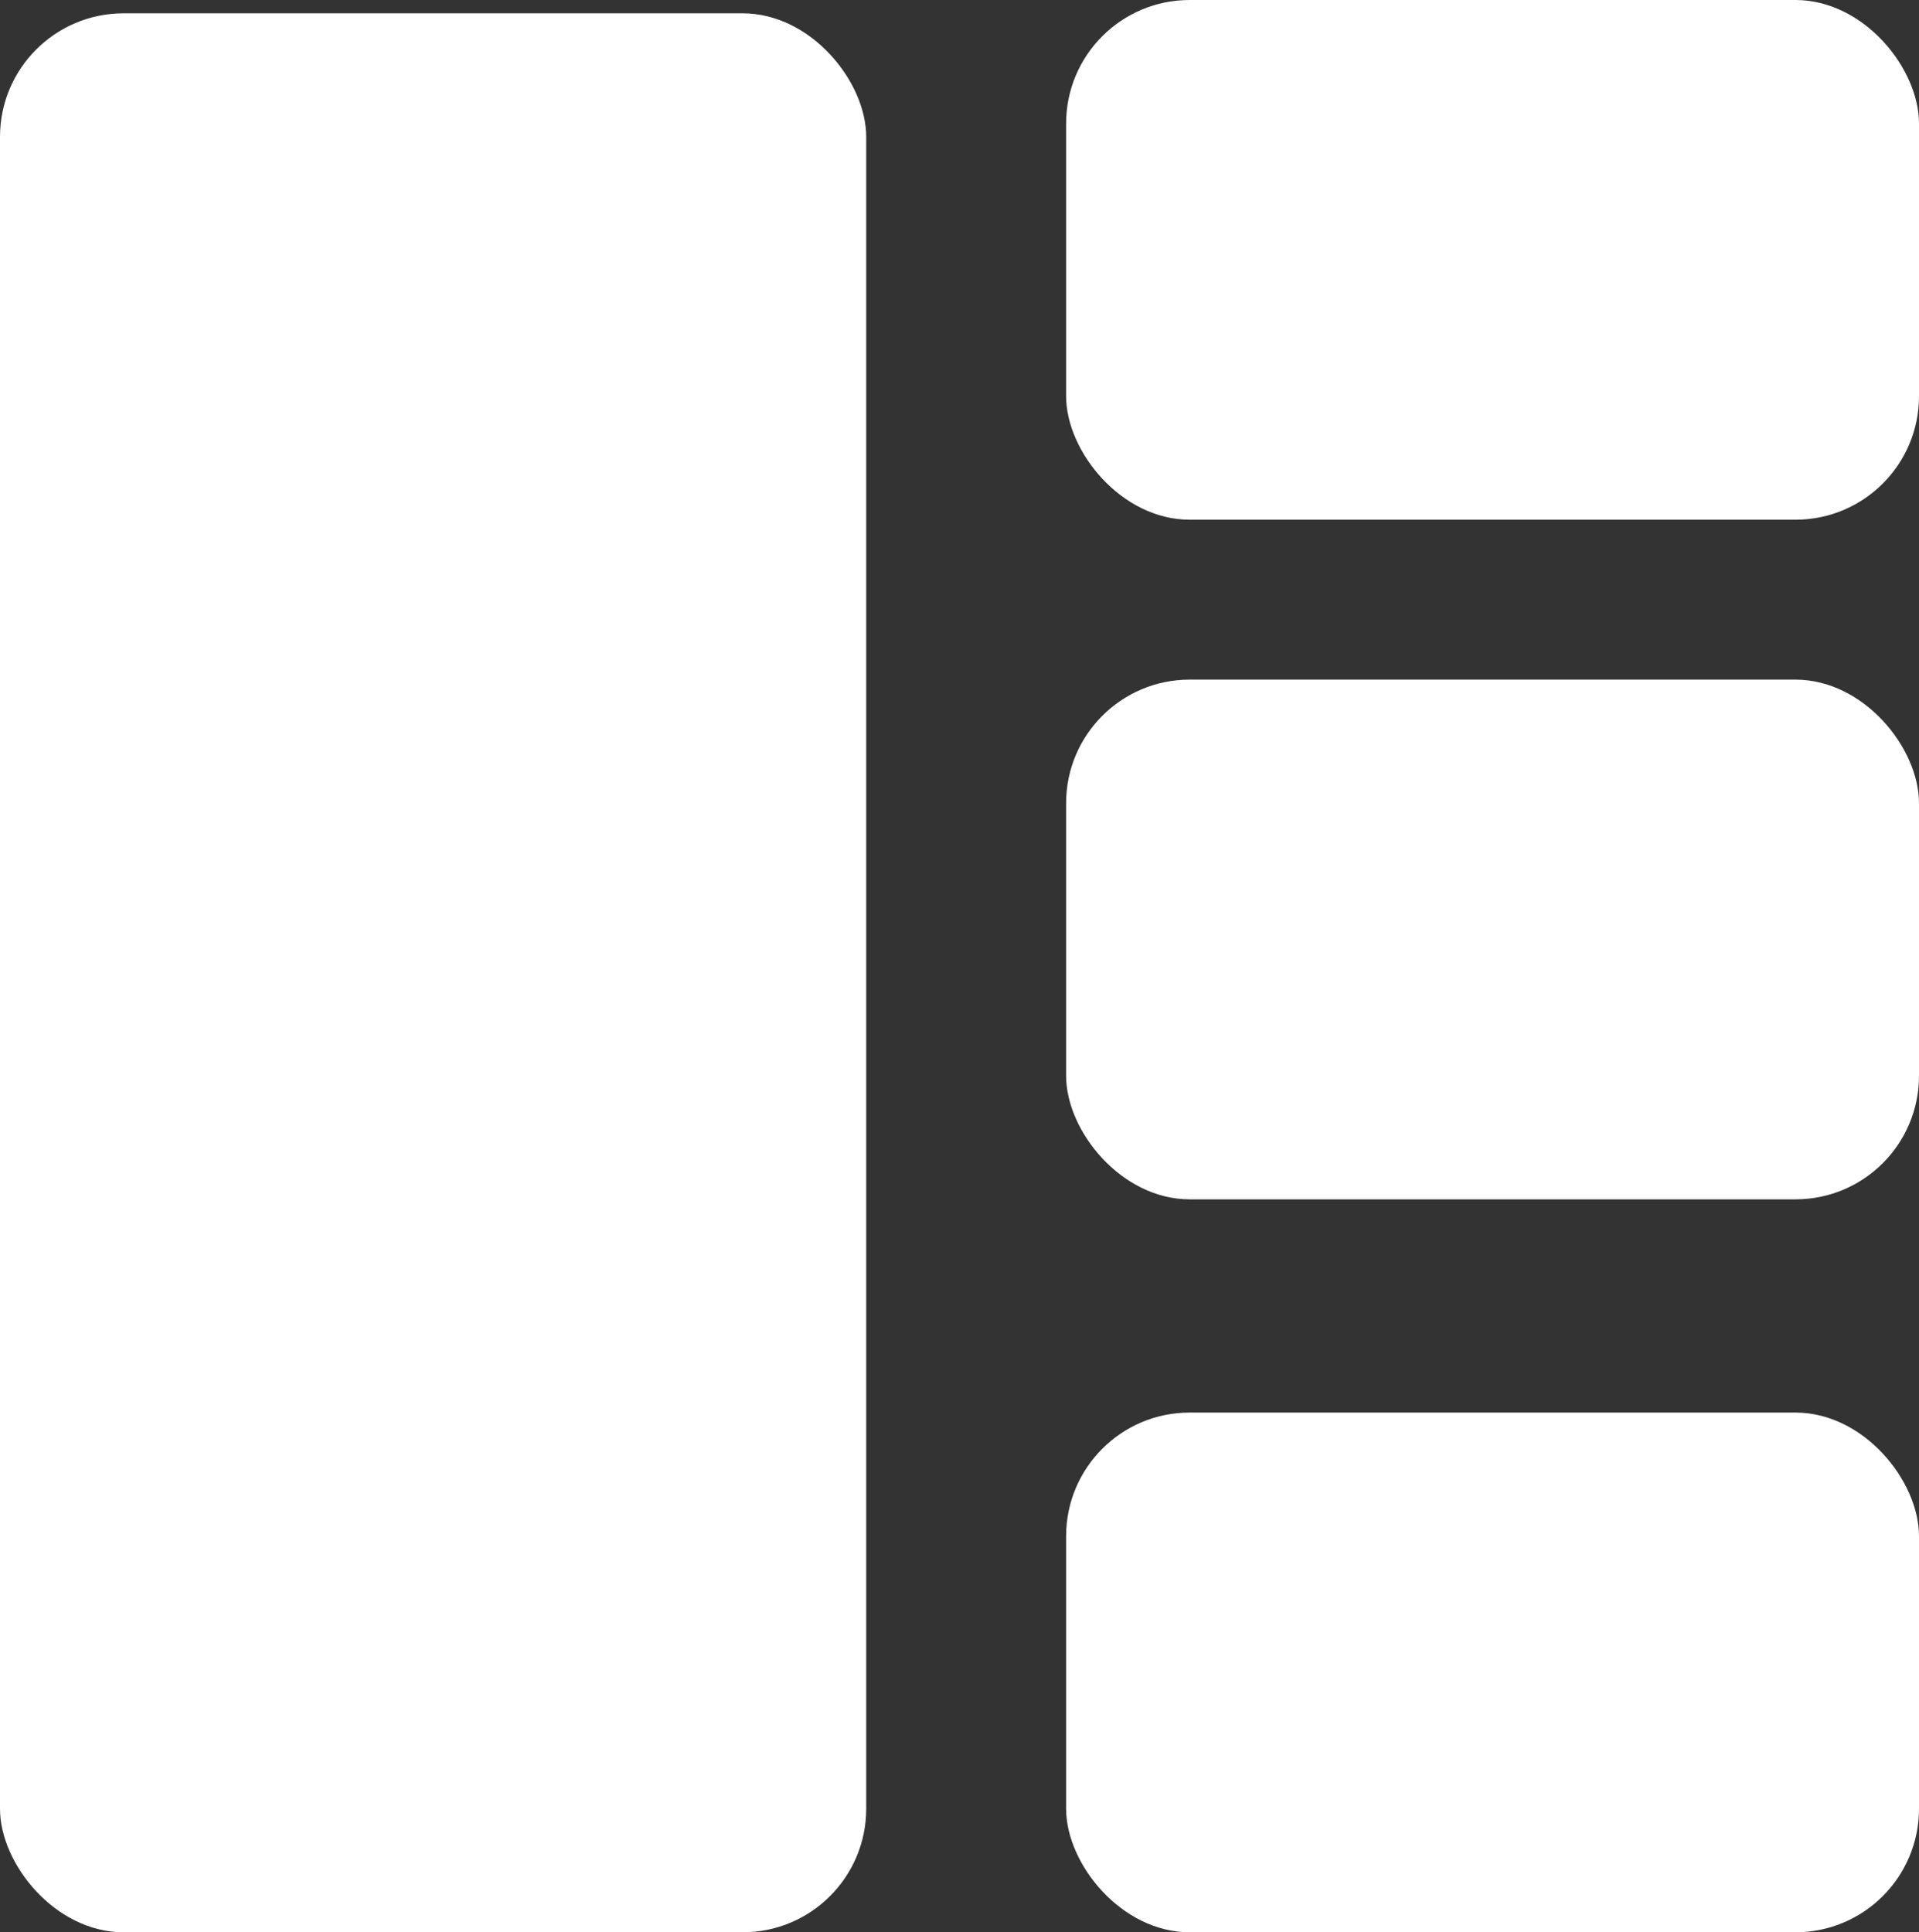 <svg id="Layer_1" data-name="Layer 1" xmlns="http://www.w3.org/2000/svg" viewBox="0 0 144 145"><rect x="0" y="0" width="144" height="145" fill="#333333" stroke="none"/><defs><style>.cls-1{fill:#fff;}</style></defs><rect class="cls-1" y="1" width="65" height="144" rx="9.27"/><rect class="cls-1" x="80" y="51" width="64" height="39" rx="9.27"/><rect class="cls-1" x="80" y="106" width="64" height="39" rx="9.27"/><rect class="cls-1" x="80" width="64" height="39" rx="9.27"/></svg>